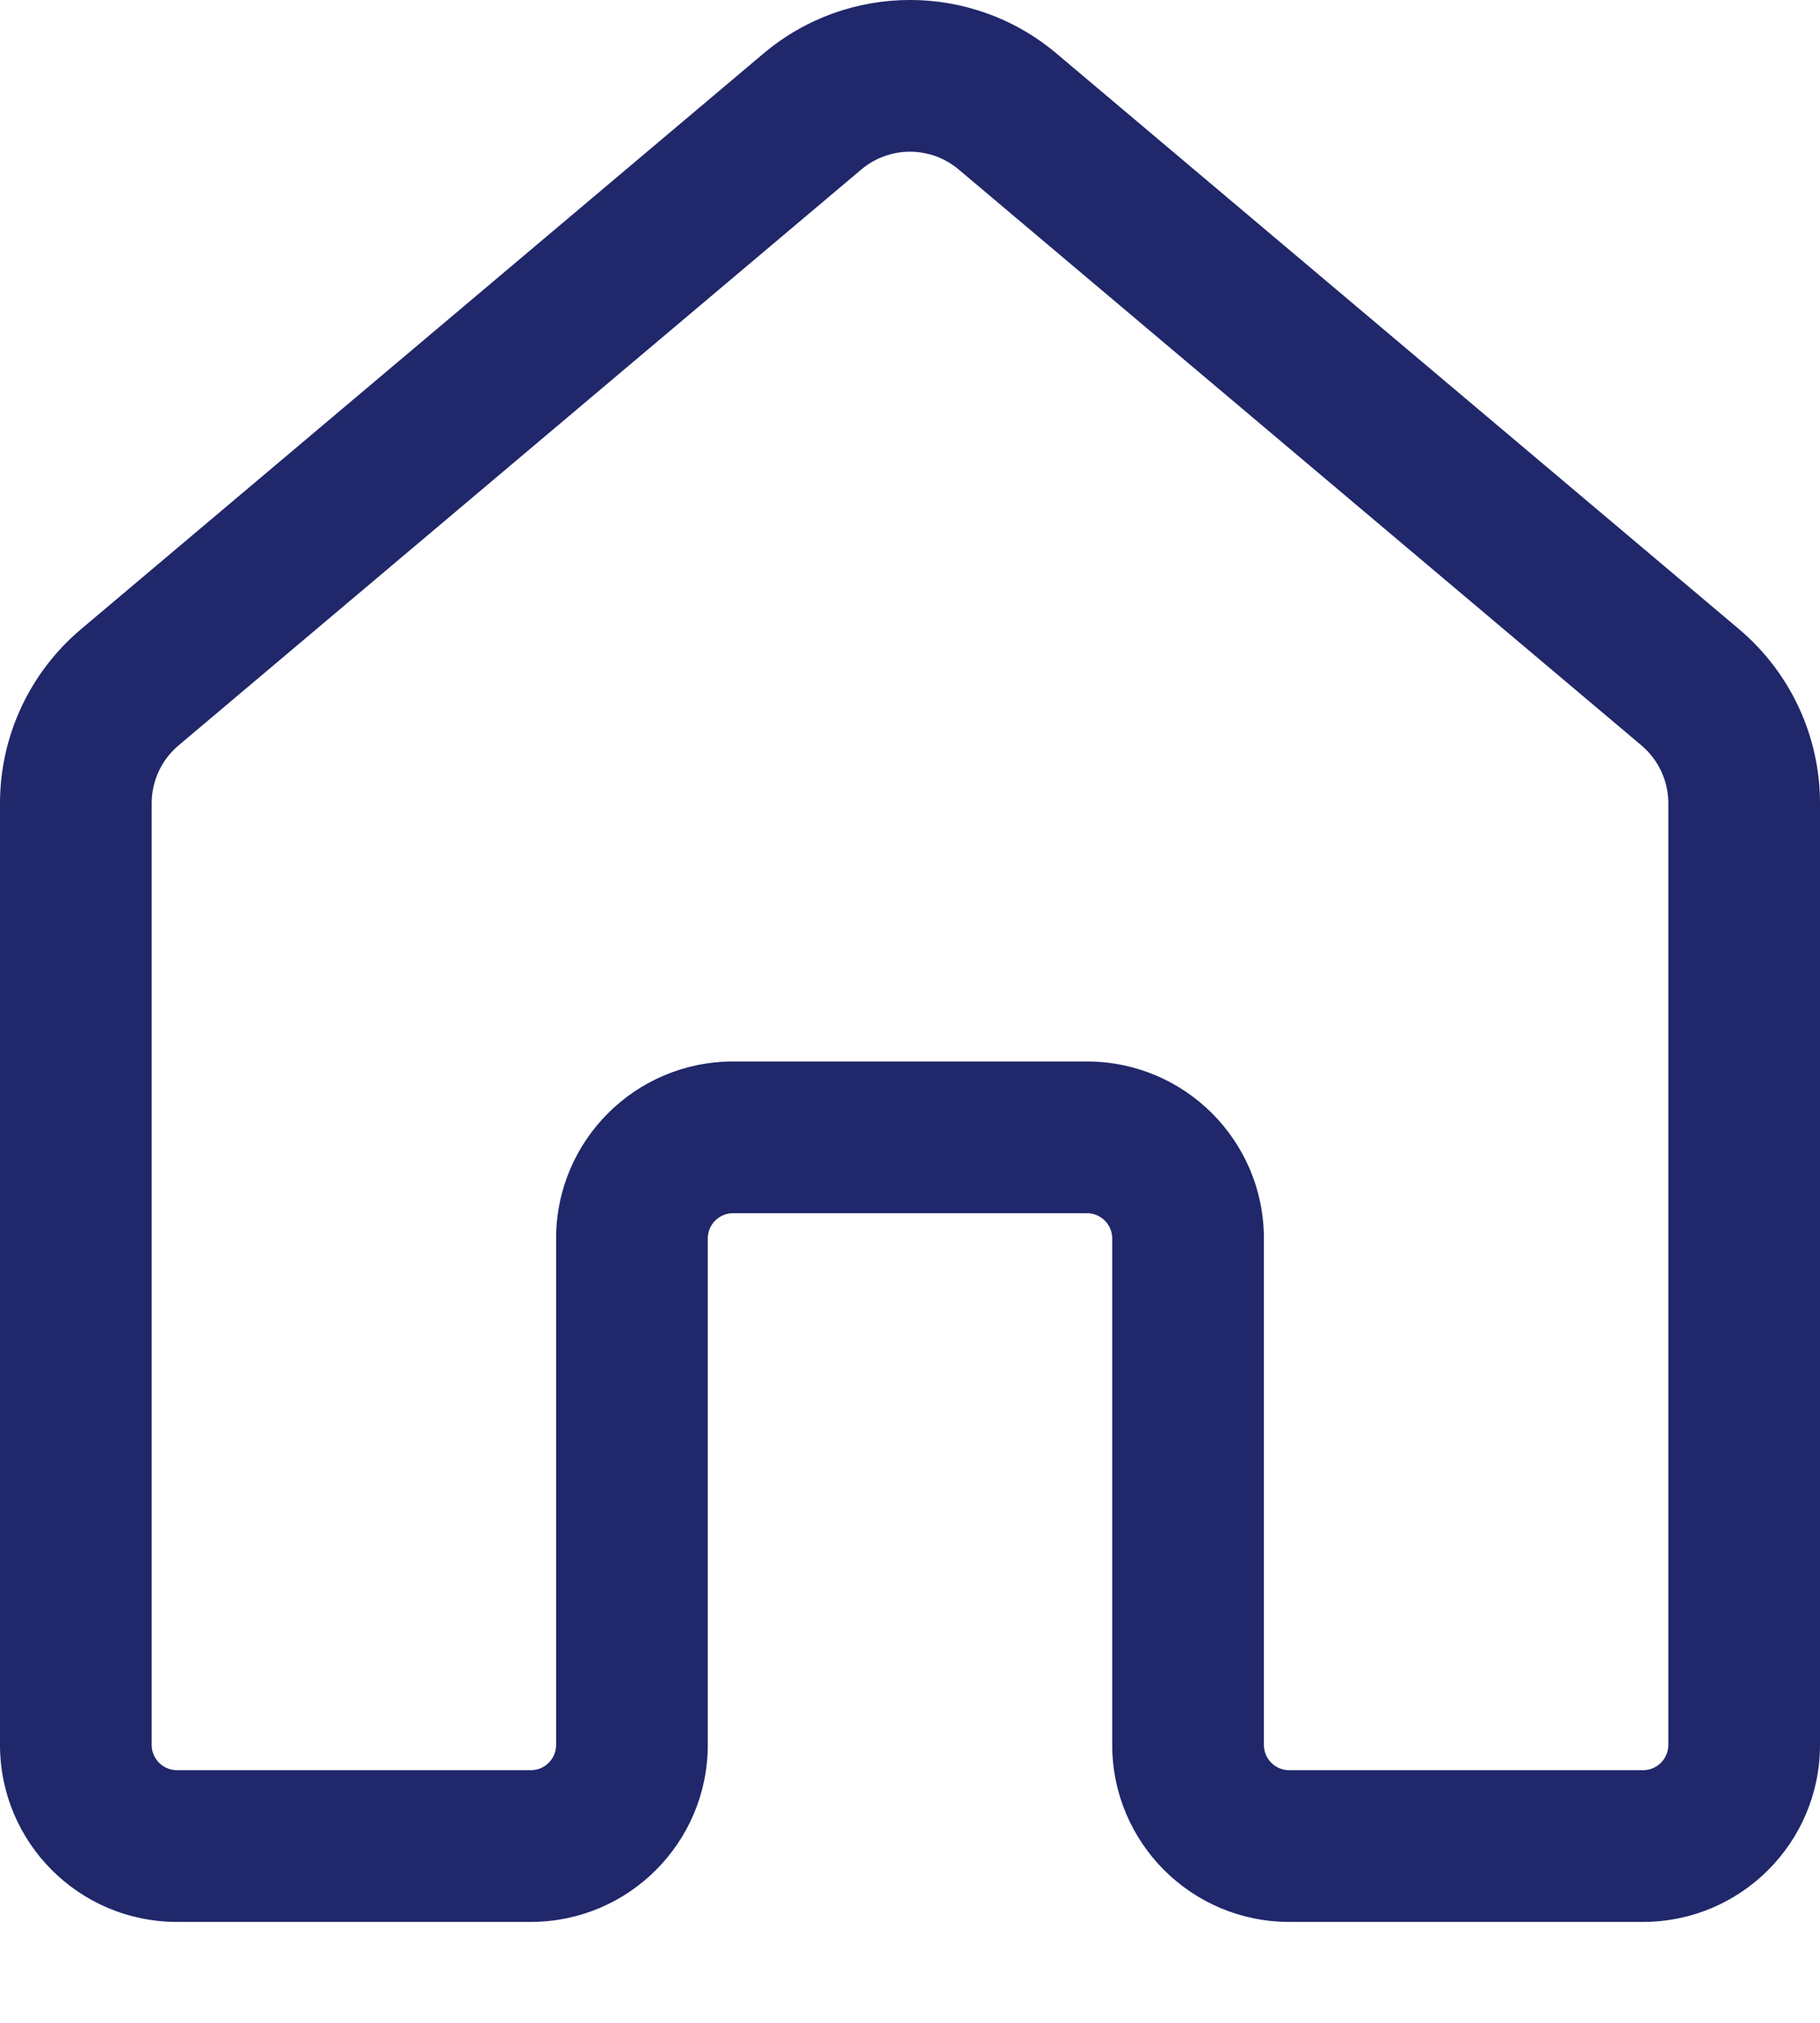 <svg width="18" height="20" viewBox="0 0 18 20" fill="none" xmlns="http://www.w3.org/2000/svg">
<path d="M7.55 0.53C8.387 -0.177 9.613 -0.177 10.45 0.53L17.201 6.222C17.707 6.65 18 7.279 18 7.942V17.252C18 18.218 17.216 19.002 16.25 19.002H12.75C11.784 19.002 11 18.218 11 17.252V12.245C11 12.107 10.888 11.995 10.75 11.995H7.25C7.112 11.995 7 12.107 7 12.245V17.252C7 18.218 6.216 19.002 5.25 19.002H1.75C0.783 19.002 0 18.218 0 17.252V7.942C0 7.279 0.293 6.65 0.8 6.222L7.55 0.53ZM9.483 1.677C9.204 1.441 8.796 1.441 8.517 1.677L1.767 7.369C1.598 7.511 1.5 7.721 1.5 7.942V17.252C1.5 17.39 1.612 17.502 1.75 17.502H5.25C5.388 17.502 5.5 17.39 5.5 17.252V12.245C5.5 11.278 6.284 10.495 7.25 10.495H10.75C11.716 10.495 12.5 11.278 12.5 12.245V17.252C12.5 17.39 12.612 17.502 12.75 17.502H16.25C16.388 17.502 16.5 17.39 16.5 17.252V7.942C16.5 7.721 16.402 7.511 16.233 7.369L9.483 1.677Z" fill="#20276A"/>
</svg>
